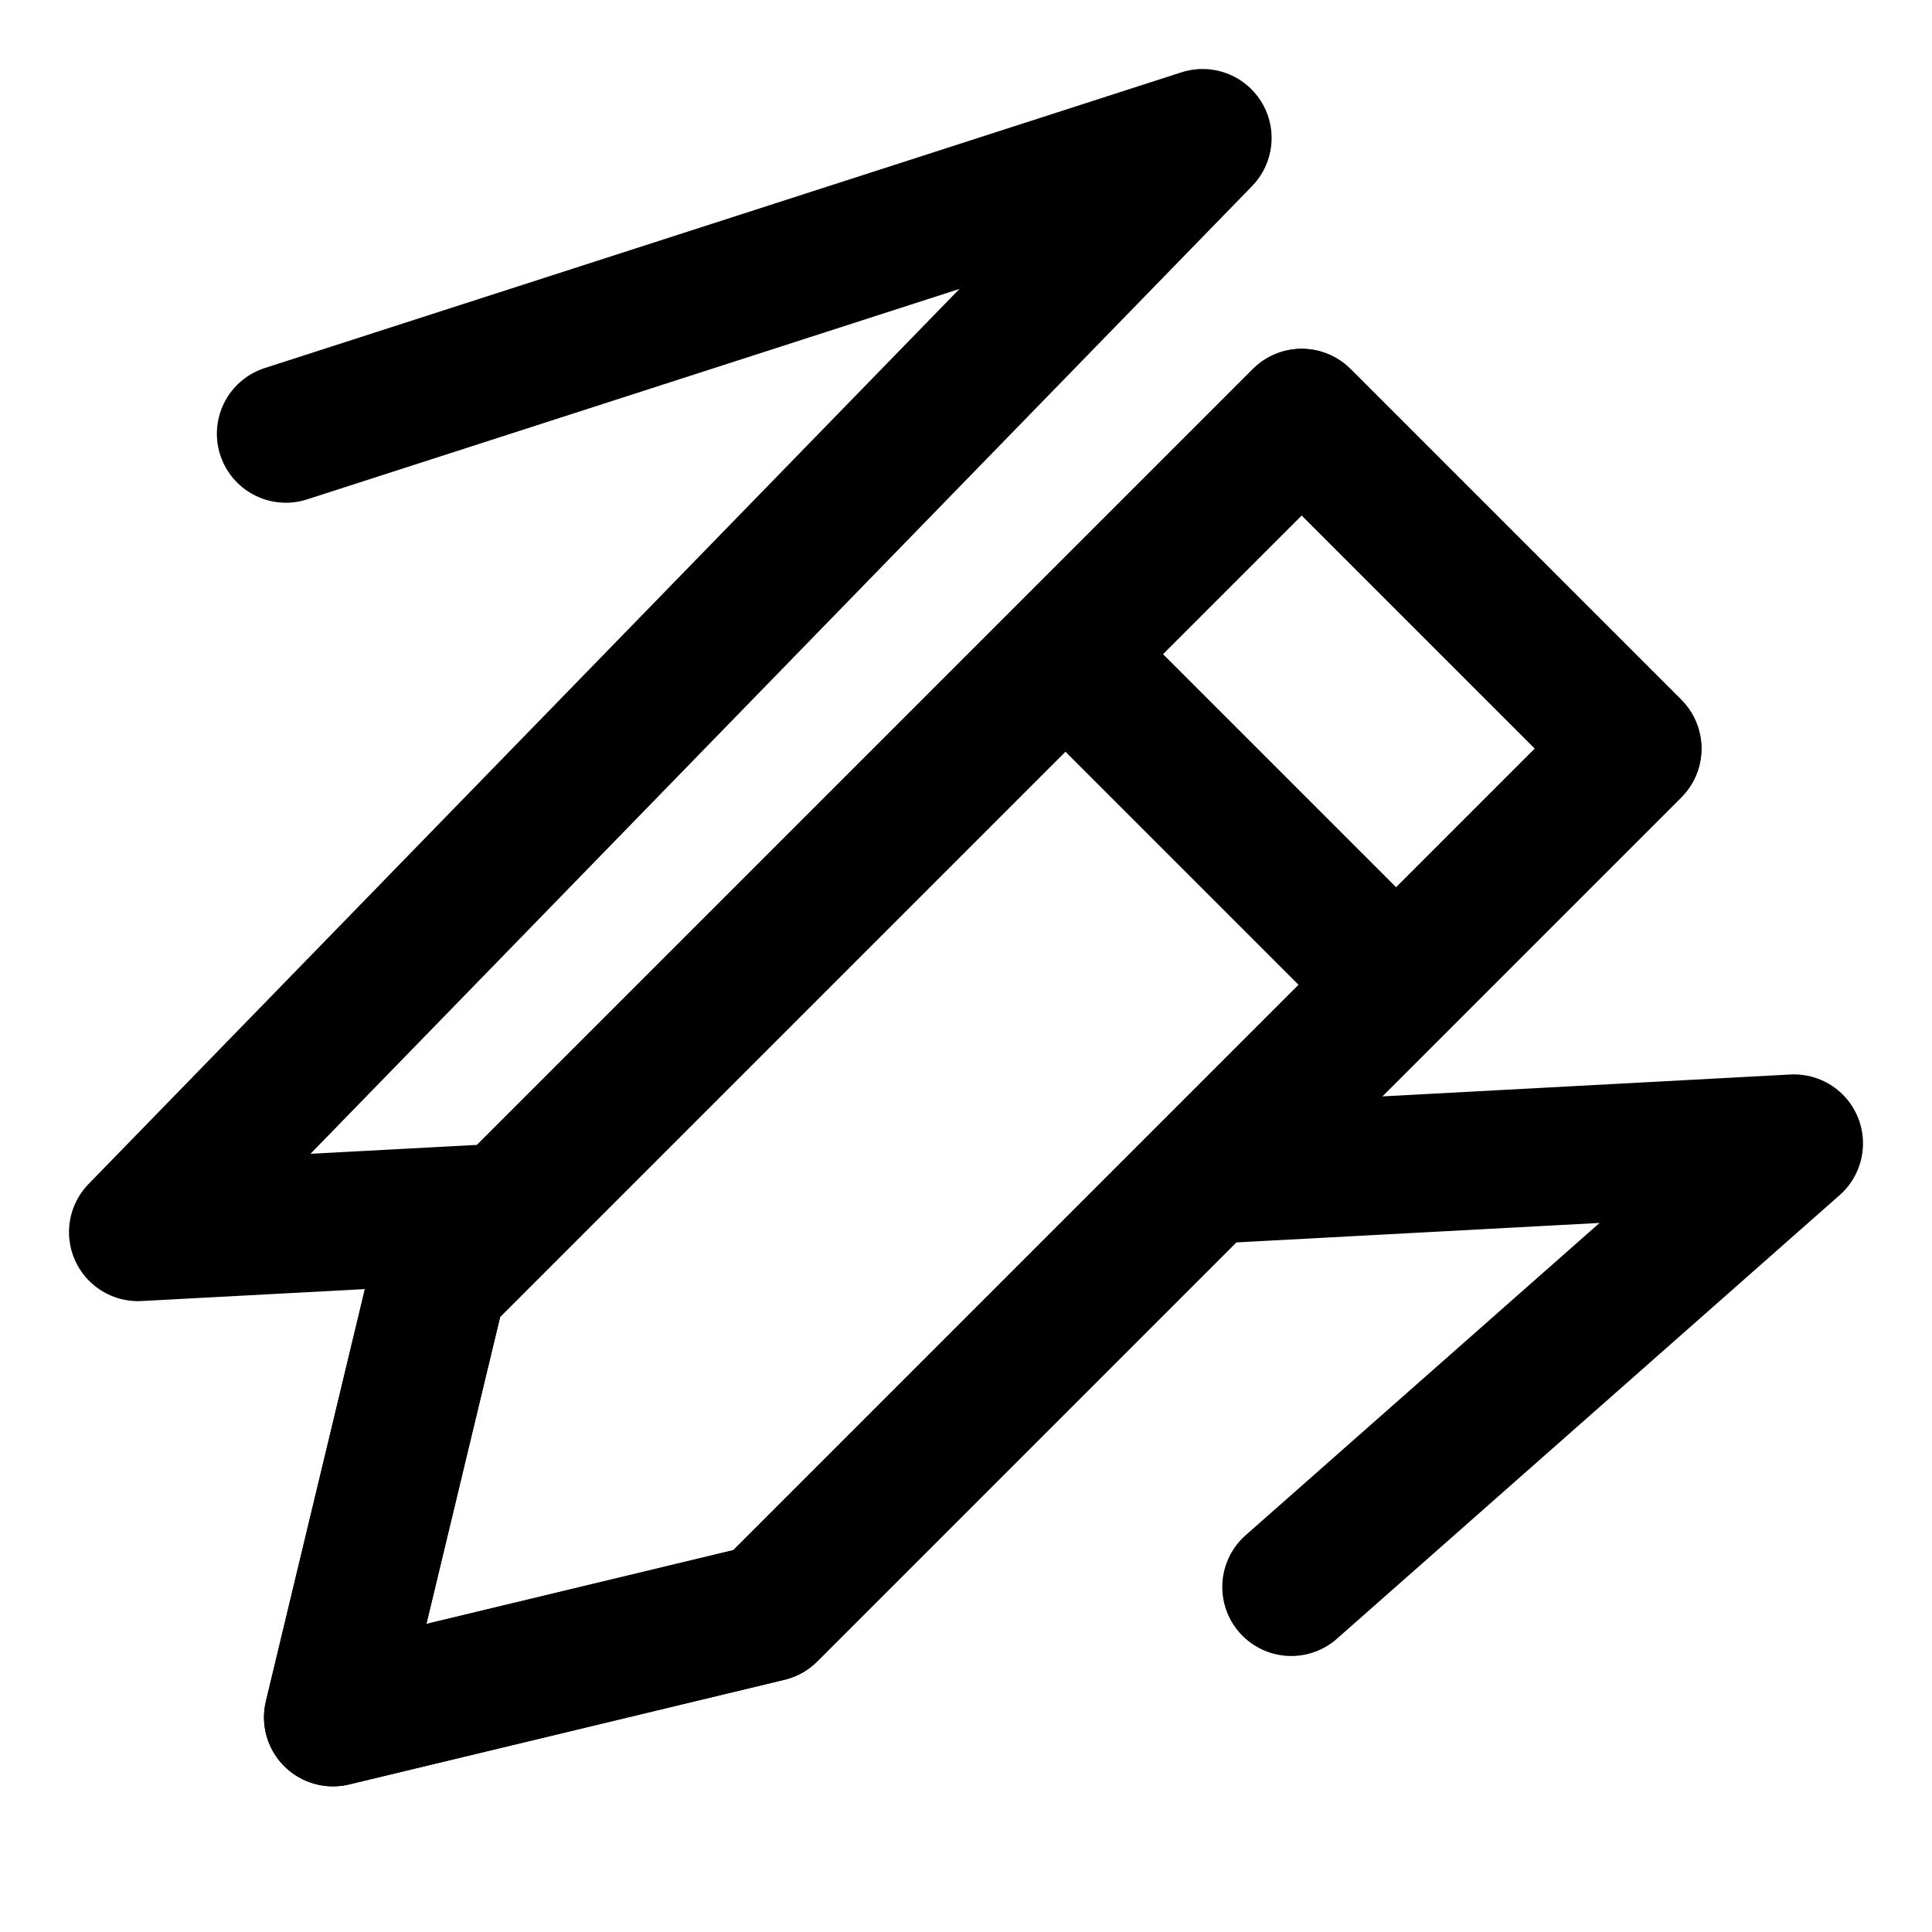<svg width="24" height="24" viewBox="0 0 28 28" fill="none" xmlns="http://www.w3.org/2000/svg" stroke-width="2" stroke-linecap="round" stroke-linejoin="round" stroke="#000000"><path d="M18.714 23L26 16.571L17.783 17.012M4.143 6.286L17.429 2L2 17.857L7.158 17.581" fill="none" data-nofill="true"></path><path d="M18.865 6.055L23.659 10.849L11.136 23.372L4.826 24.889L6.342 18.578L18.865 6.055Z"></path><path d="M20.235 14.274L15.441 9.48M18.865 6.055L23.659 10.849L11.136 23.372L4.826 24.889L6.342 18.578L18.865 6.055Z"></path></svg>
